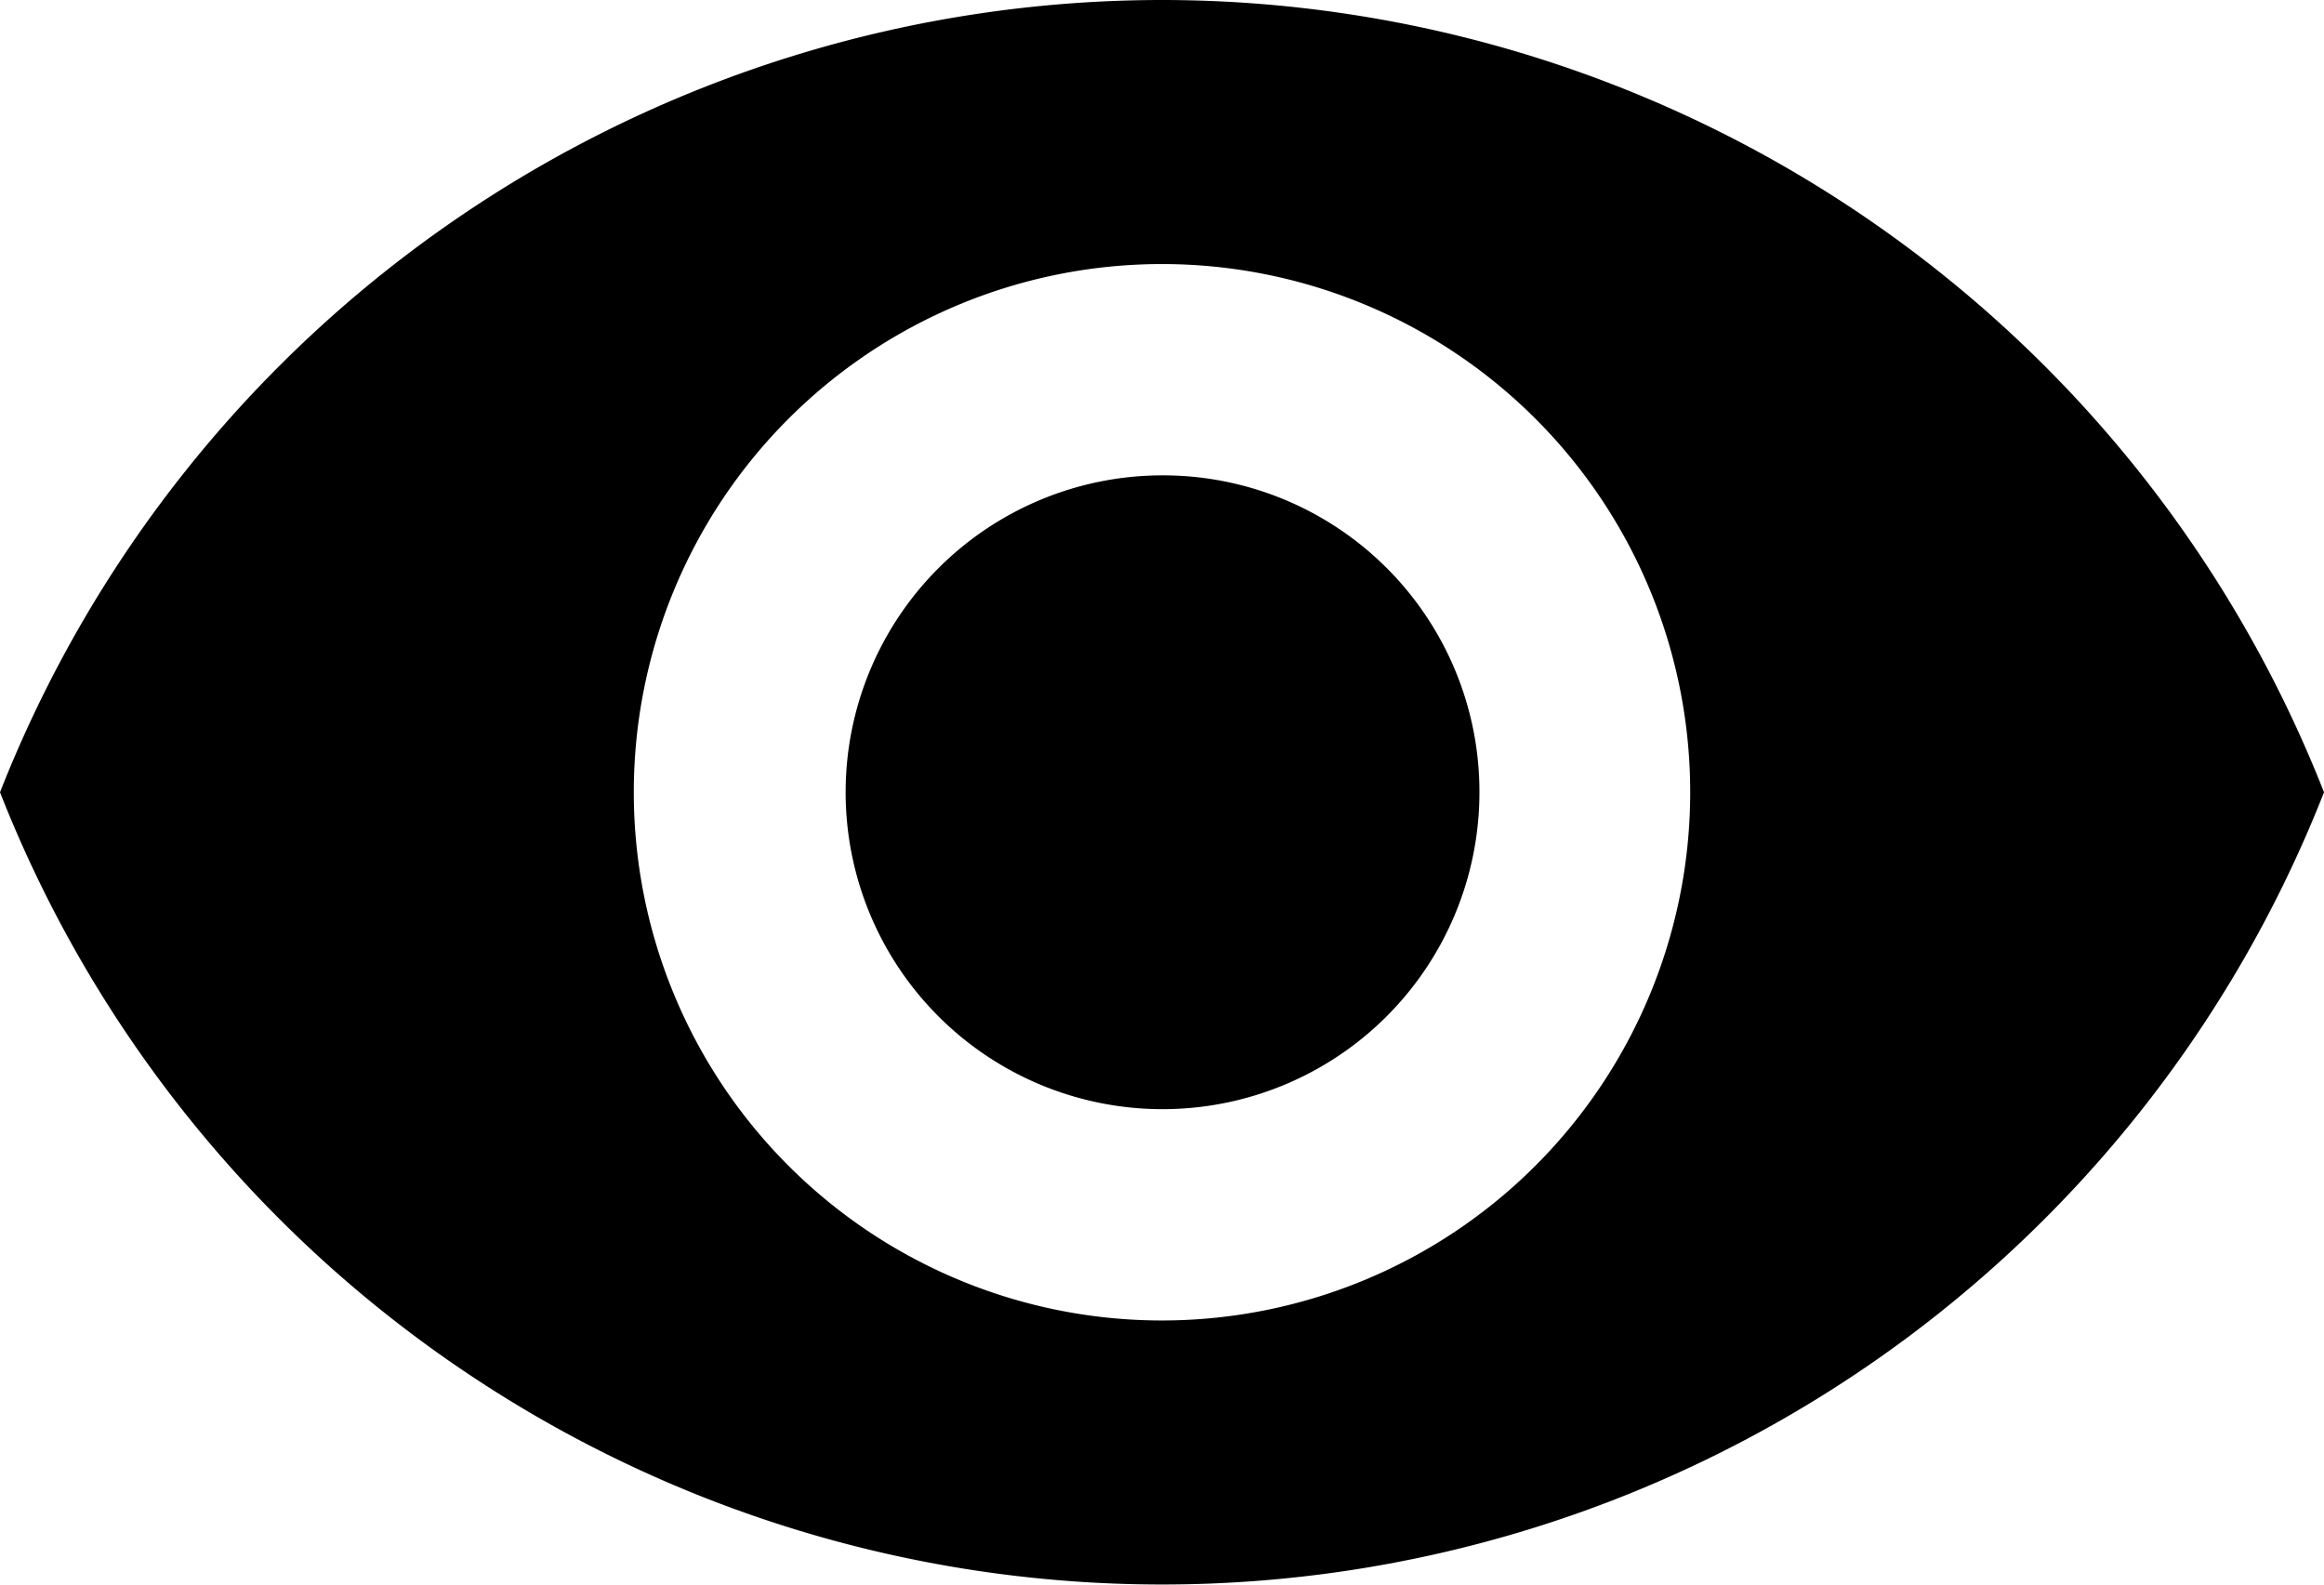 <svg xmlns="http://www.w3.org/2000/svg" width="21.678" height="14.781" viewBox="0 0 21.678 14.781"><path d="M11.839,4.5A11.654,11.654,0,0,0,1,11.89a11.644,11.644,0,0,0,21.678,0A11.654,11.654,0,0,0,11.839,4.5Zm0,12.317a4.927,4.927,0,1,1,4.927-4.927A4.929,4.929,0,0,1,11.839,16.817Zm0-7.883A2.956,2.956,0,1,0,14.8,11.89,2.952,2.952,0,0,0,11.839,8.934Z" transform="translate(-1 -4.5)"/></svg>